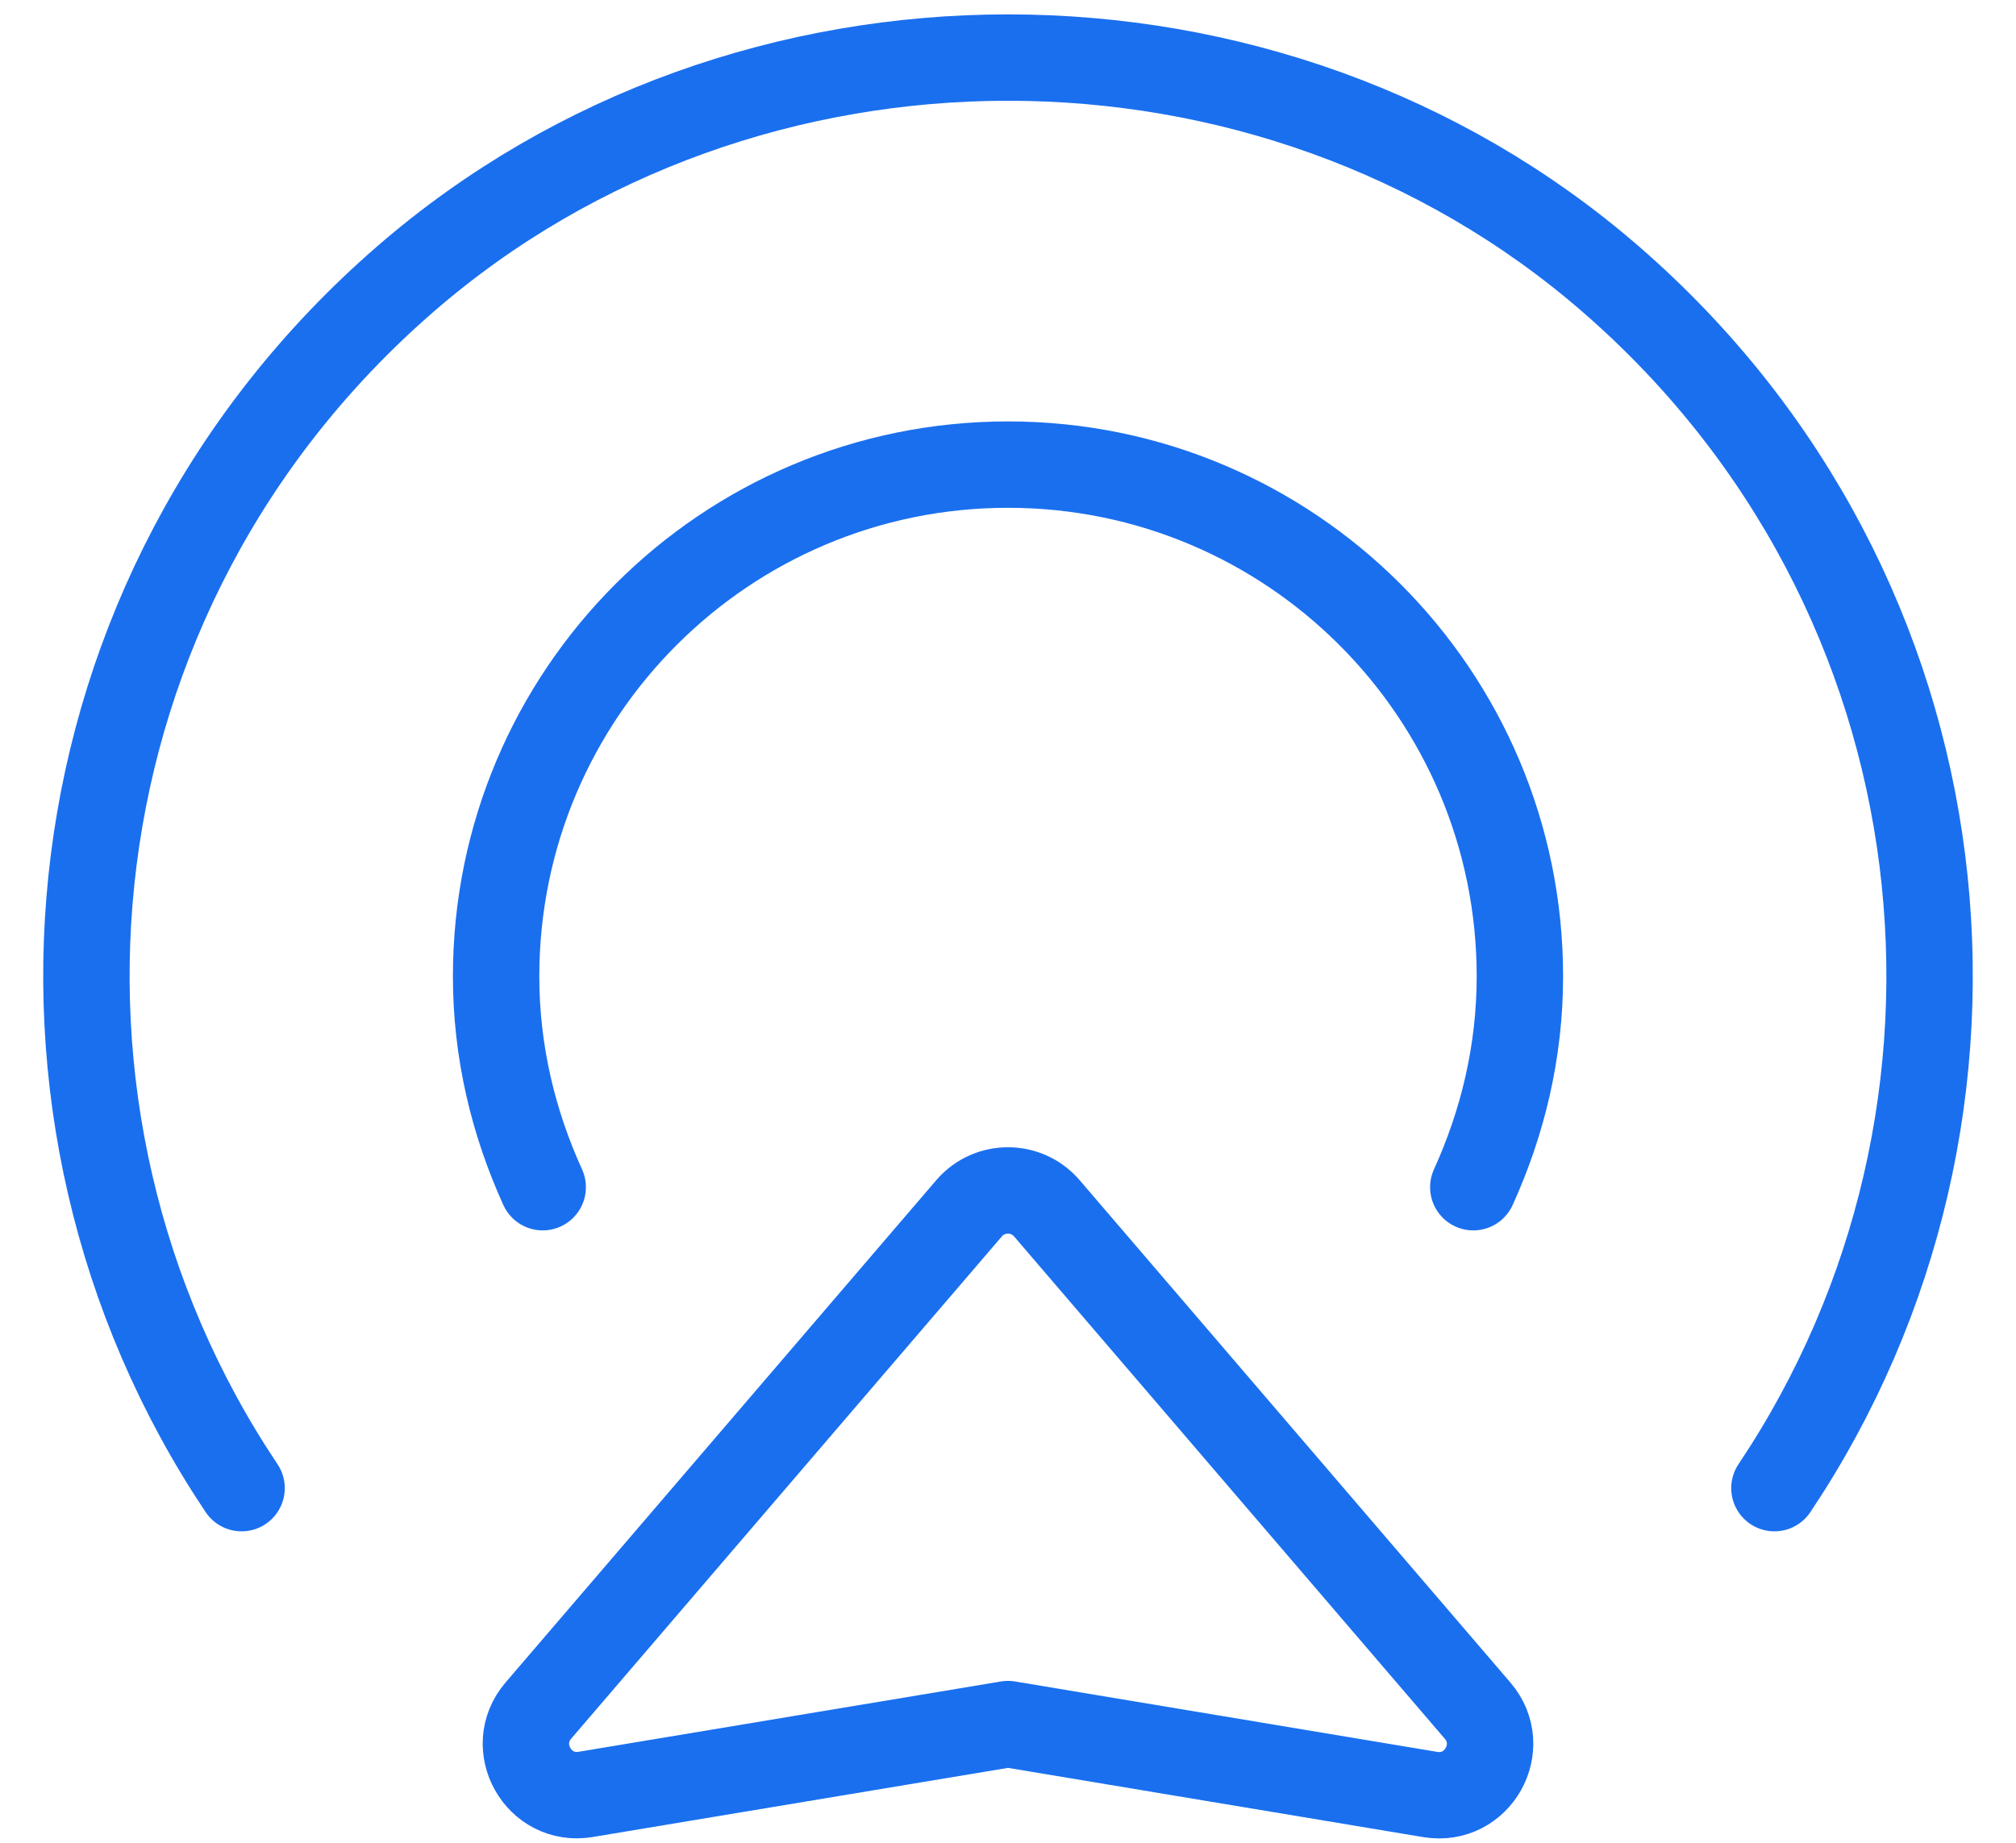<svg width="35" height="32" viewBox="0 0 35 32" fill="none" xmlns="http://www.w3.org/2000/svg">
<path d="M9.422 20.616C8.913 19.497 8.613 18.265 8.613 16.955C8.613 12.048 12.592 8.068 17.5 8.068C22.407 8.068 26.387 12.048 26.387 16.955C26.387 18.265 26.087 19.497 25.578 20.616M30.806 25.842C35.176 19.314 34.231 10.281 27.958 4.842C22.052 -0.281 12.948 -0.281 7.042 4.842C0.769 10.281 -0.176 19.314 4.194 25.842M18.175 20.983L25.653 29.706C26.193 30.337 25.651 31.297 24.832 31.162L17.5 29.939L10.168 31.16C9.349 31.297 8.807 30.335 9.347 29.704L16.825 20.981C17.18 20.569 17.82 20.569 18.175 20.983Z" stroke="#1A6FEF" stroke-width="1.5" stroke-linecap="round" stroke-linejoin="round"/>
</svg>
